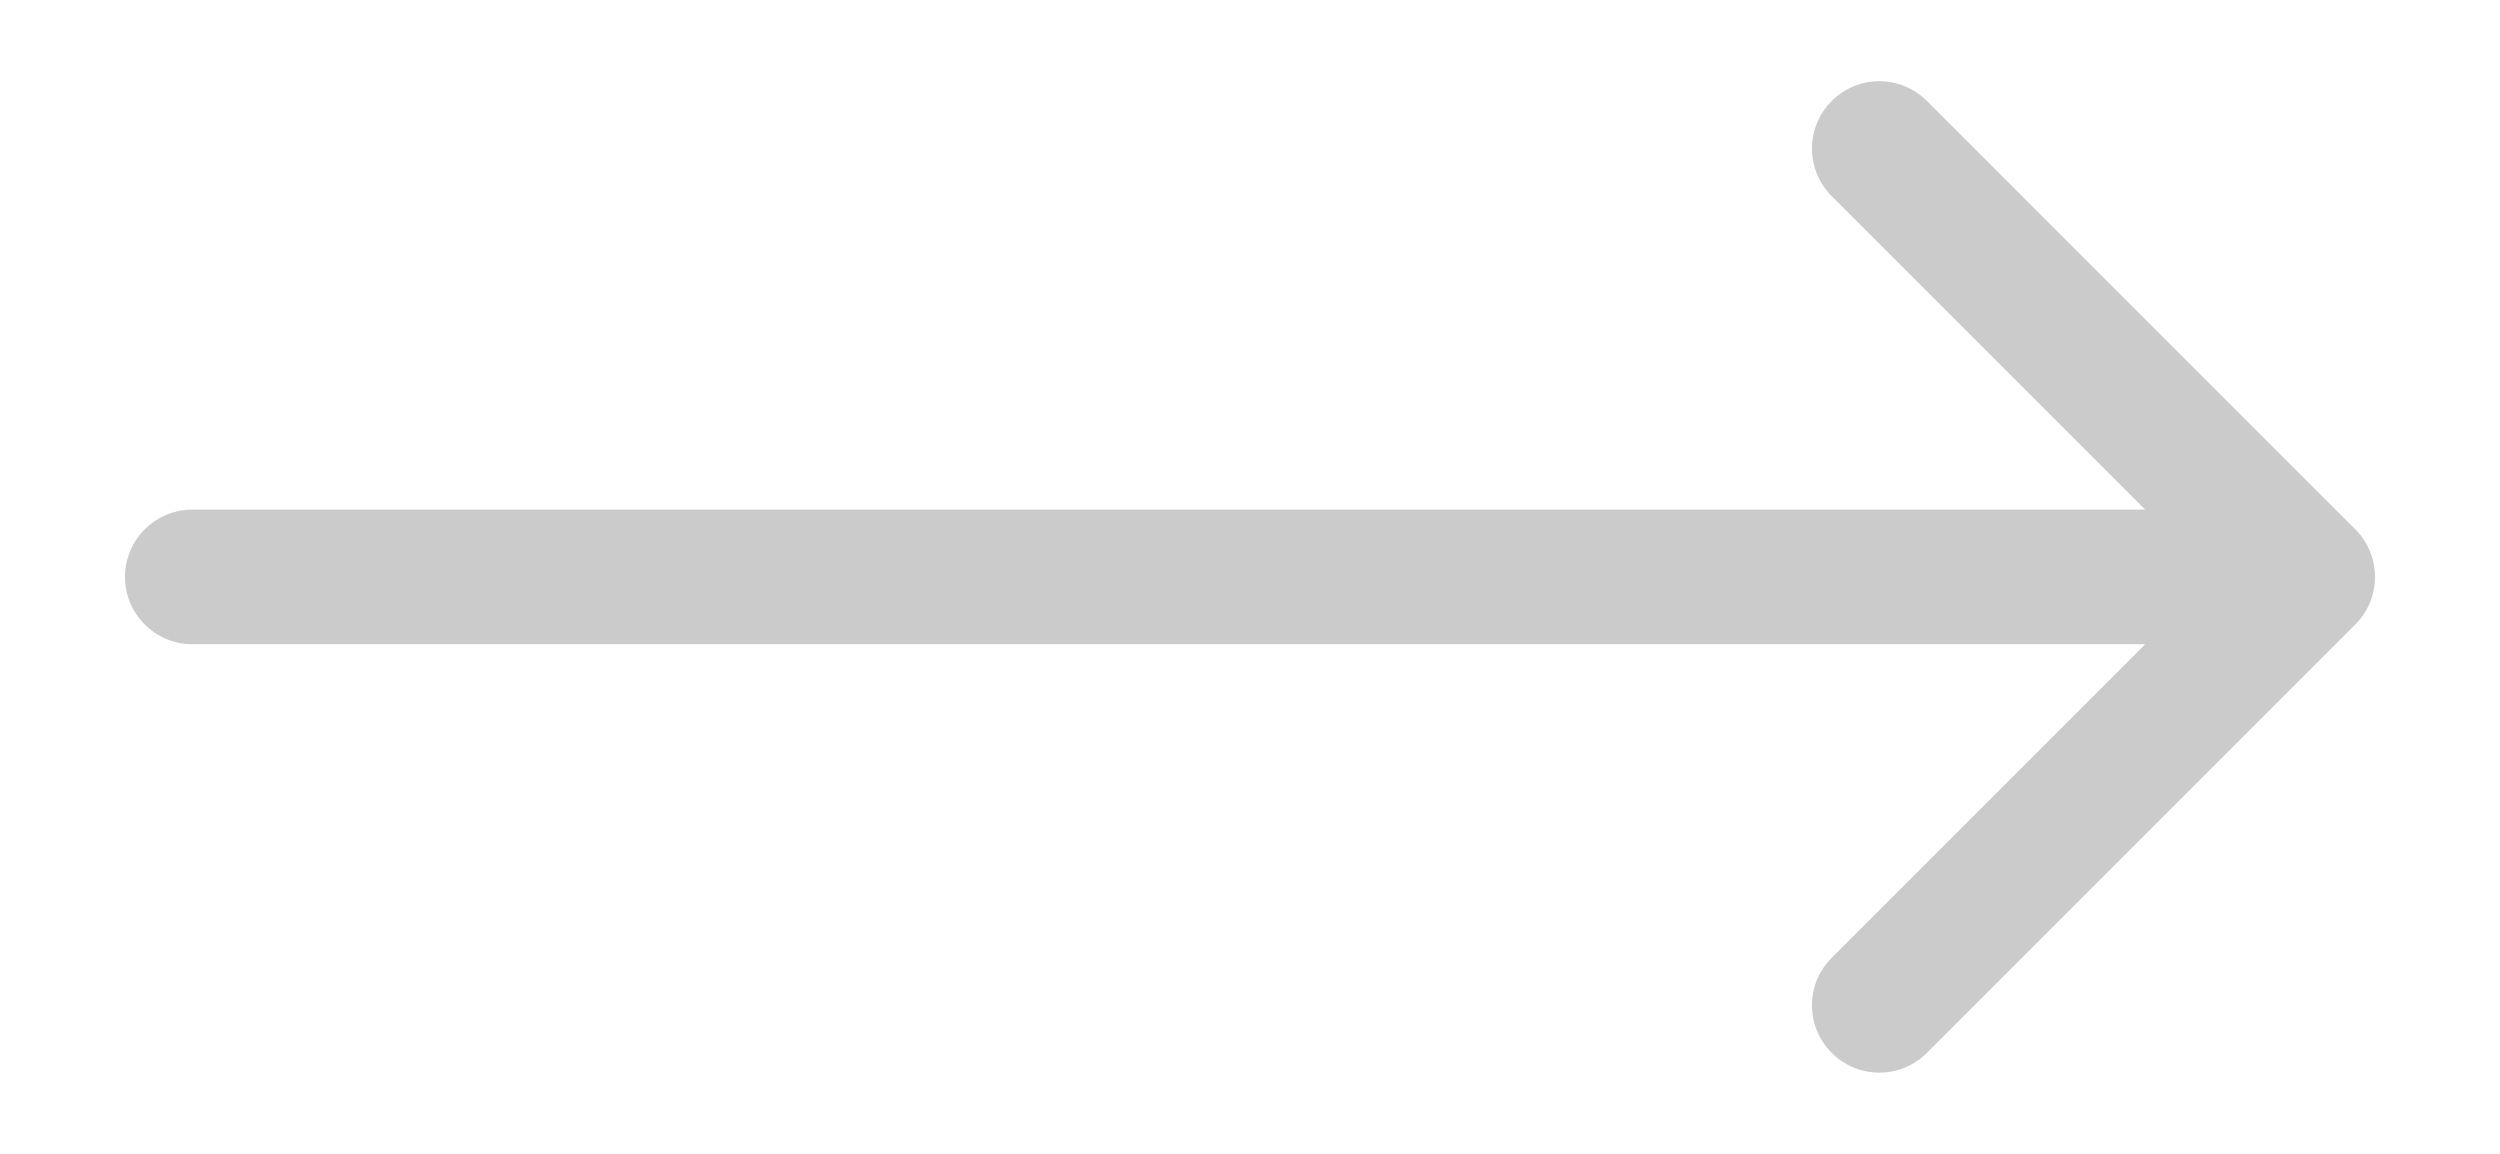 <svg width="13" height="6" viewBox="0 0 13 6" fill="none" xmlns="http://www.w3.org/2000/svg">
          <path
            d="M1 2.65C0.807 2.65 0.65 2.807 0.65 3C0.65 3.193 0.807 3.35 1 3.35V2.65ZM12.248 3.247C12.384 3.111 12.384 2.889 12.248 2.753L10.02 0.525C9.883 0.388 9.662 0.388 9.525 0.525C9.388 0.662 9.388 0.883 9.525 1.02L11.505 3L9.525 4.98C9.388 5.117 9.388 5.338 9.525 5.475C9.662 5.612 9.883 5.612 10.02 5.475L12.248 3.247ZM1 3V3.35H12V3V2.65H1V3Z"
            fill="#CBCBCB"
          />
</svg>